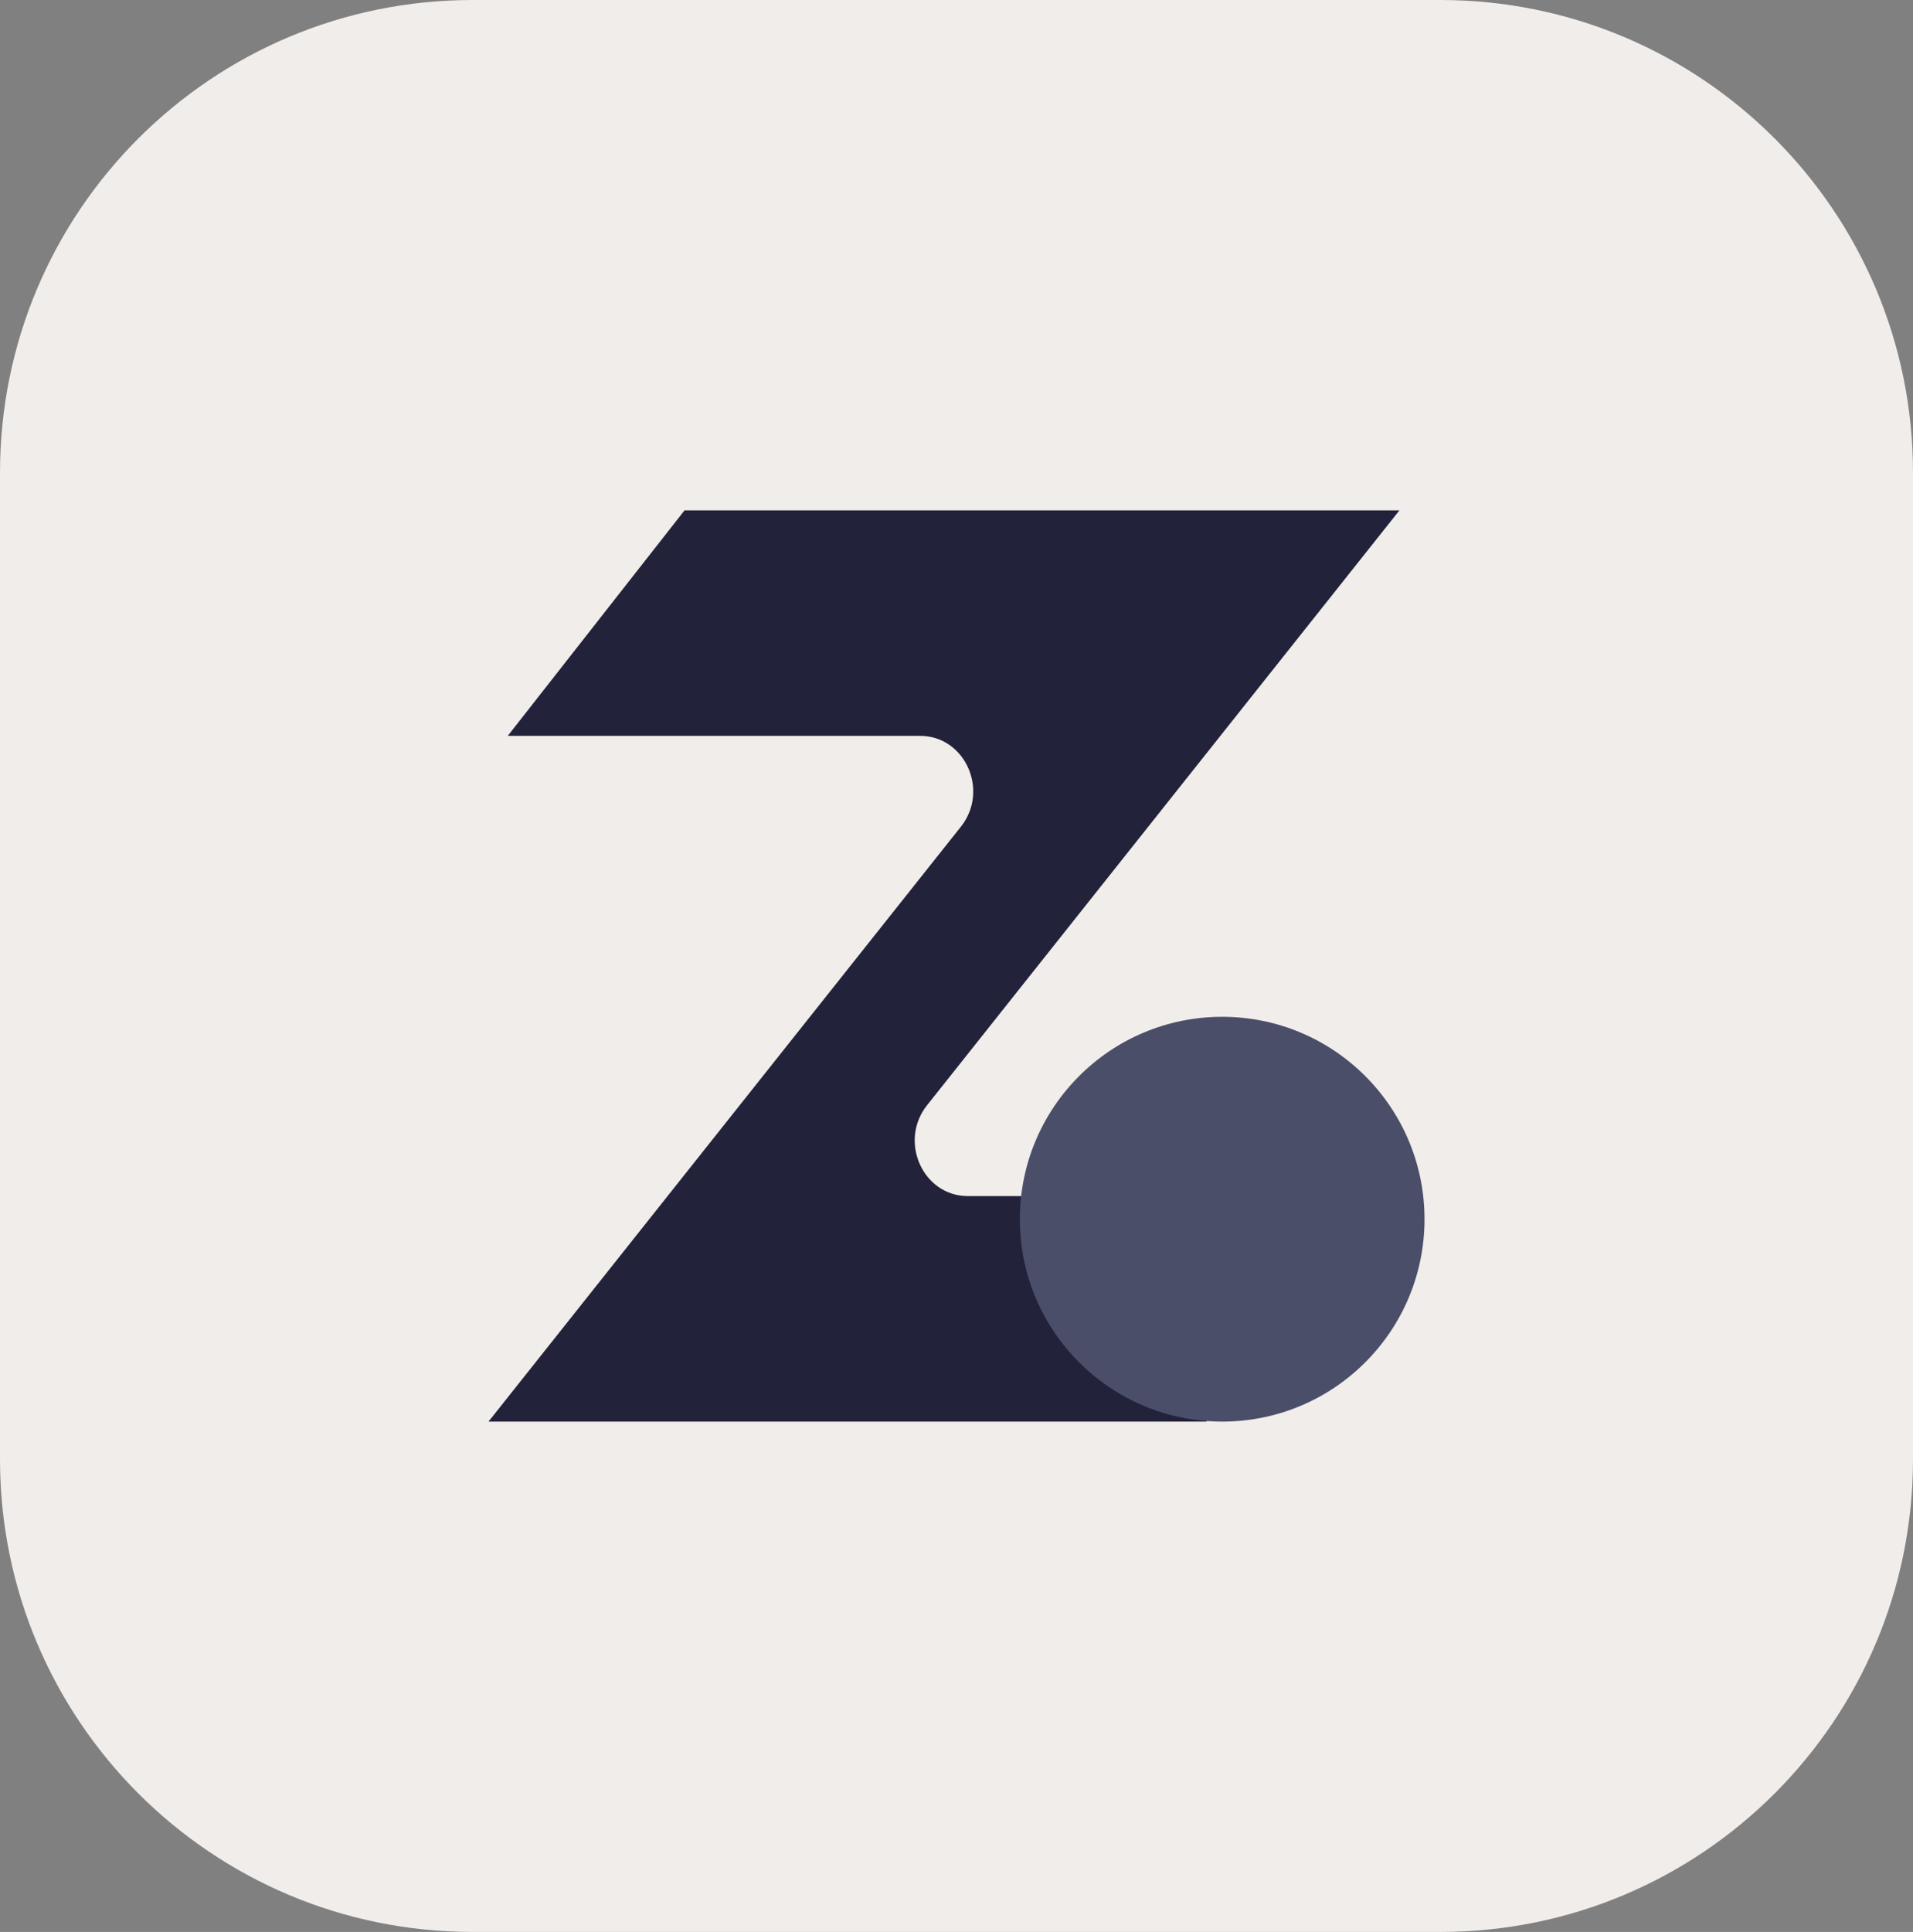 <?xml version="1.0" encoding="utf-8"?>
<!-- Generator: $$$/GeneralStr/196=Adobe Illustrator 27.6.0, SVG Export Plug-In . SVG Version: 6.00 Build 0)  -->
<svg version="1.1" id="_圖層_2" xmlns="http://www.w3.org/2000/svg" xmlns:xlink="http://www.w3.org/1999/xlink" x="0px" y="0px"
	 viewBox="0 0 397.1 400.9" style="enable-background:new 0 0 397.1 400.9;" xml:space="preserve">
<rect x="0" y="0" width="397.1" height="400.9" fill="#808080" stroke="none"/>
<style type="text/css">
	.st0{fill:#F1EDEA;}
	.st1{clip-path:url(#SVGID_00000179628335153333876250000005464509752551956897_);}
	.st2{clip-path:url(#SVGID_00000178890253573309533410000004470804794361916595_);fill:#22223B;}
	.st3{clip-path:url(#SVGID_00000178890253573309533410000004470804794361916595_);fill:#4A4E69;}
</style>
<g id="_圖層_1-2">
	<path class="st0" d="M98.1,0H299c54.2,0,98.1,43.9,98.1,98.1v204.7c0,54.2-43.9,98.1-98.1,98.1H98.1C43.9,400.9,0,357,0,302.8V98.1
		C0,43.9,43.9,0,98.1,0z"/>
</g>
<g id="ZQART_x5F_LOGO_00000020366328211639255790000007816175629196607147_">
	<g>
		<defs>
			<rect id="SVGID_1_" x="101.4" y="105.9" width="194.4" height="189.1"/>
		</defs>
		<clipPath id="SVGID_00000042695156447562276060000012649892228296600462_">
			<use xlink:href="#SVGID_1_"  style="overflow:visible;"/>
		</clipPath>
		<g style="clip-path:url(#SVGID_00000042695156447562276060000012649892228296600462_);">
			<defs>
				<rect id="SVGID_00000085248846732443056580000004951141128886456449_" x="101.4" y="105.9" width="194.4" height="189.1"/>
			</defs>
			<clipPath id="SVGID_00000033335661113452562790000005989647882464979333_">
				<use xlink:href="#SVGID_00000085248846732443056580000004951141128886456449_"  style="overflow:visible;"/>
			</clipPath>
			<path style="clip-path:url(#SVGID_00000033335661113452562790000005989647882464979333_);fill:#22223B;" d="M290.5,105.9
				l-98.1,123.5c-5.9,7.5-0.8,18.8,8.5,18.8h86.3L250.4,295H101.4l98.1-123.5c5.9-7.5,0.8-18.8-8.5-18.8h-85.6l36.7-46.8H290.5z"/>
			<path style="clip-path:url(#SVGID_00000033335661113452562790000005989647882464979333_);fill:#4A4E69;" d="M253.7,211
				c23.2,0,42,18.8,42,42c0,23.2-18.8,42-42,42s-42-18.8-42-42C211.7,229.8,230.5,211,253.7,211"/>
		</g>
	</g>
</g>
</svg>
